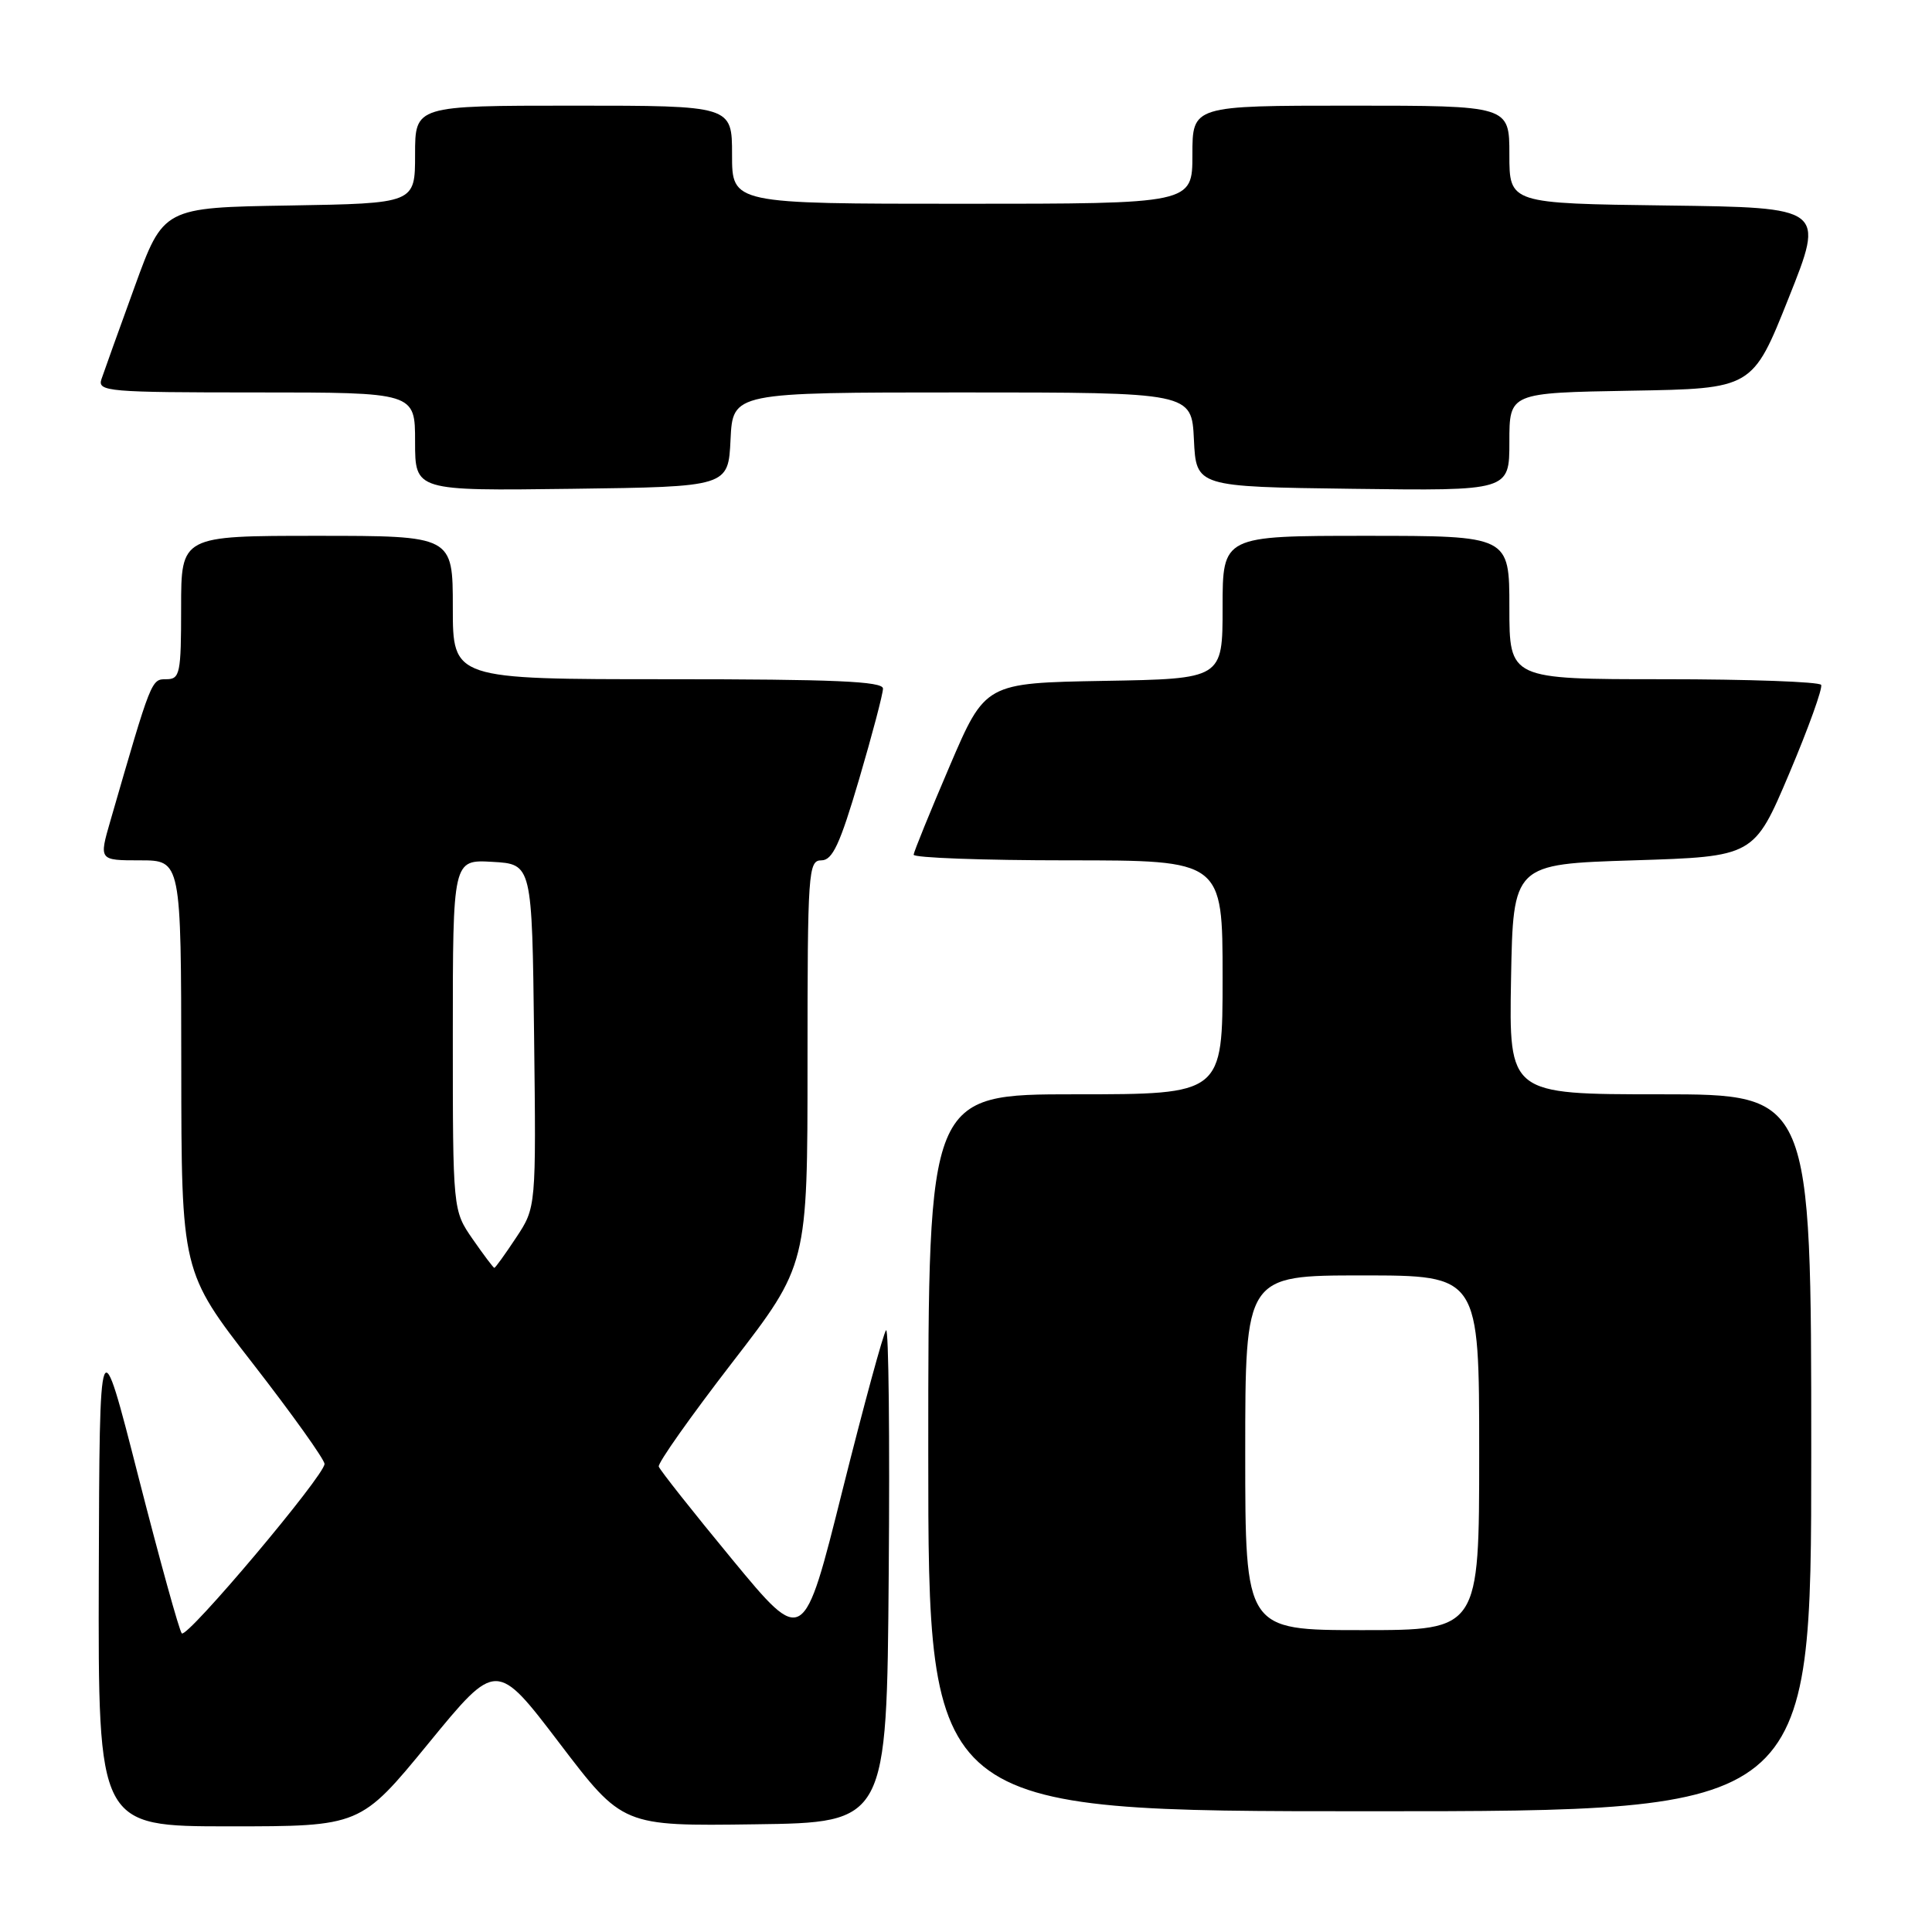 <?xml version="1.0" encoding="UTF-8" standalone="no"?>
<!DOCTYPE svg PUBLIC "-//W3C//DTD SVG 1.1//EN" "http://www.w3.org/Graphics/SVG/1.1/DTD/svg11.dtd" >
<svg xmlns="http://www.w3.org/2000/svg" xmlns:xlink="http://www.w3.org/1999/xlink" version="1.1" viewBox="0 0 256 256">
 <g >
 <path fill="currentColor"
d=" M 56.77 231.01 C 65.78 220.01 65.78 220.01 74.14 230.99 C 82.50 241.97 82.50 241.97 100.00 241.73 C 117.50 241.50 117.50 241.50 117.76 208.57 C 117.91 190.46 117.75 175.92 117.41 176.26 C 117.07 176.60 114.47 186.15 111.63 197.48 C 106.48 218.09 106.48 218.09 97.02 206.63 C 91.81 200.32 87.44 194.79 87.29 194.33 C 87.14 193.87 91.52 187.68 97.01 180.56 C 107.00 167.62 107.00 167.62 107.00 140.81 C 107.00 115.45 107.10 114.00 108.84 114.00 C 110.31 114.00 111.30 111.87 113.84 103.24 C 115.58 97.33 117.00 91.93 117.00 91.24 C 117.00 90.28 110.56 90.00 88.50 90.00 C 60.00 90.00 60.00 90.00 60.00 80.50 C 60.00 71.00 60.00 71.00 42.00 71.00 C 24.00 71.00 24.00 71.00 24.00 80.50 C 24.00 89.26 23.85 90.00 22.04 90.00 C 20.04 90.00 20.08 89.90 14.63 108.75 C 13.11 114.00 13.11 114.00 18.55 114.00 C 24.00 114.00 24.00 114.00 24.02 141.25 C 24.04 168.50 24.04 168.50 33.52 180.70 C 38.73 187.41 43.00 193.39 43.00 193.98 C 43.00 195.52 24.79 217.13 24.09 216.43 C 23.76 216.11 21.18 206.77 18.34 195.68 C 13.19 175.50 13.19 175.50 13.09 208.75 C 13.00 242.00 13.00 242.00 30.38 242.00 C 47.76 242.00 47.76 242.00 56.77 231.01 Z  M 240.00 192.50 C 240.00 145.00 240.00 145.00 219.97 145.00 C 199.95 145.00 199.95 145.00 200.22 129.75 C 200.50 114.50 200.50 114.50 216.46 114.00 C 232.42 113.50 232.42 113.50 237.08 102.50 C 239.64 96.45 241.54 91.16 241.31 90.75 C 241.07 90.34 231.68 90.00 220.44 90.00 C 200.00 90.00 200.00 90.00 200.00 80.50 C 200.00 71.00 200.00 71.00 181.00 71.00 C 162.00 71.00 162.00 71.00 162.00 80.47 C 162.00 89.95 162.00 89.95 146.27 90.22 C 130.55 90.50 130.55 90.50 125.84 101.50 C 123.25 107.55 121.10 112.84 121.06 113.25 C 121.03 113.66 130.22 114.00 141.50 114.00 C 162.00 114.00 162.00 114.00 162.00 129.50 C 162.00 145.00 162.00 145.00 142.50 145.00 C 123.00 145.00 123.00 145.00 123.00 192.50 C 123.00 240.00 123.00 240.00 181.50 240.00 C 240.00 240.00 240.00 240.00 240.00 192.50 Z  M 96.80 58.25 C 97.10 52.00 97.10 52.00 127.50 52.00 C 157.90 52.00 157.90 52.00 158.20 58.25 C 158.50 64.50 158.50 64.50 179.25 64.77 C 200.00 65.04 200.00 65.04 200.00 58.55 C 200.00 52.05 200.00 52.05 216.11 51.77 C 232.22 51.50 232.22 51.50 237.00 39.50 C 241.79 27.50 241.79 27.50 220.89 27.23 C 200.00 26.96 200.00 26.96 200.00 20.48 C 200.00 14.00 200.00 14.00 179.00 14.00 C 158.00 14.00 158.00 14.00 158.00 20.50 C 158.00 27.00 158.00 27.00 127.50 27.00 C 97.00 27.00 97.00 27.00 97.00 20.50 C 97.00 14.00 97.00 14.00 76.00 14.00 C 55.00 14.00 55.00 14.00 55.00 20.48 C 55.00 26.95 55.00 26.95 38.33 27.23 C 21.65 27.50 21.65 27.50 17.84 38.00 C 15.74 43.78 13.76 49.29 13.44 50.25 C 12.90 51.88 14.32 52.00 33.93 52.00 C 55.00 52.00 55.00 52.00 55.00 58.52 C 55.00 65.04 55.00 65.04 75.75 64.77 C 96.50 64.50 96.50 64.50 96.80 58.25 Z  M 62.64 164.20 C 60.00 160.39 60.00 160.39 60.00 137.14 C 60.00 113.90 60.00 113.90 65.25 114.20 C 70.50 114.50 70.50 114.50 70.77 137.24 C 71.04 159.99 71.04 159.99 68.39 163.99 C 66.93 166.20 65.63 168.00 65.50 168.00 C 65.38 168.00 64.09 166.29 62.64 164.20 Z  M 165.00 192.50 C 165.00 169.00 165.00 169.00 180.50 169.00 C 196.00 169.00 196.00 169.00 196.00 192.50 C 196.00 216.00 196.00 216.00 180.50 216.00 C 165.00 216.00 165.00 216.00 165.00 192.50 Z "/>
</g>
</svg>
